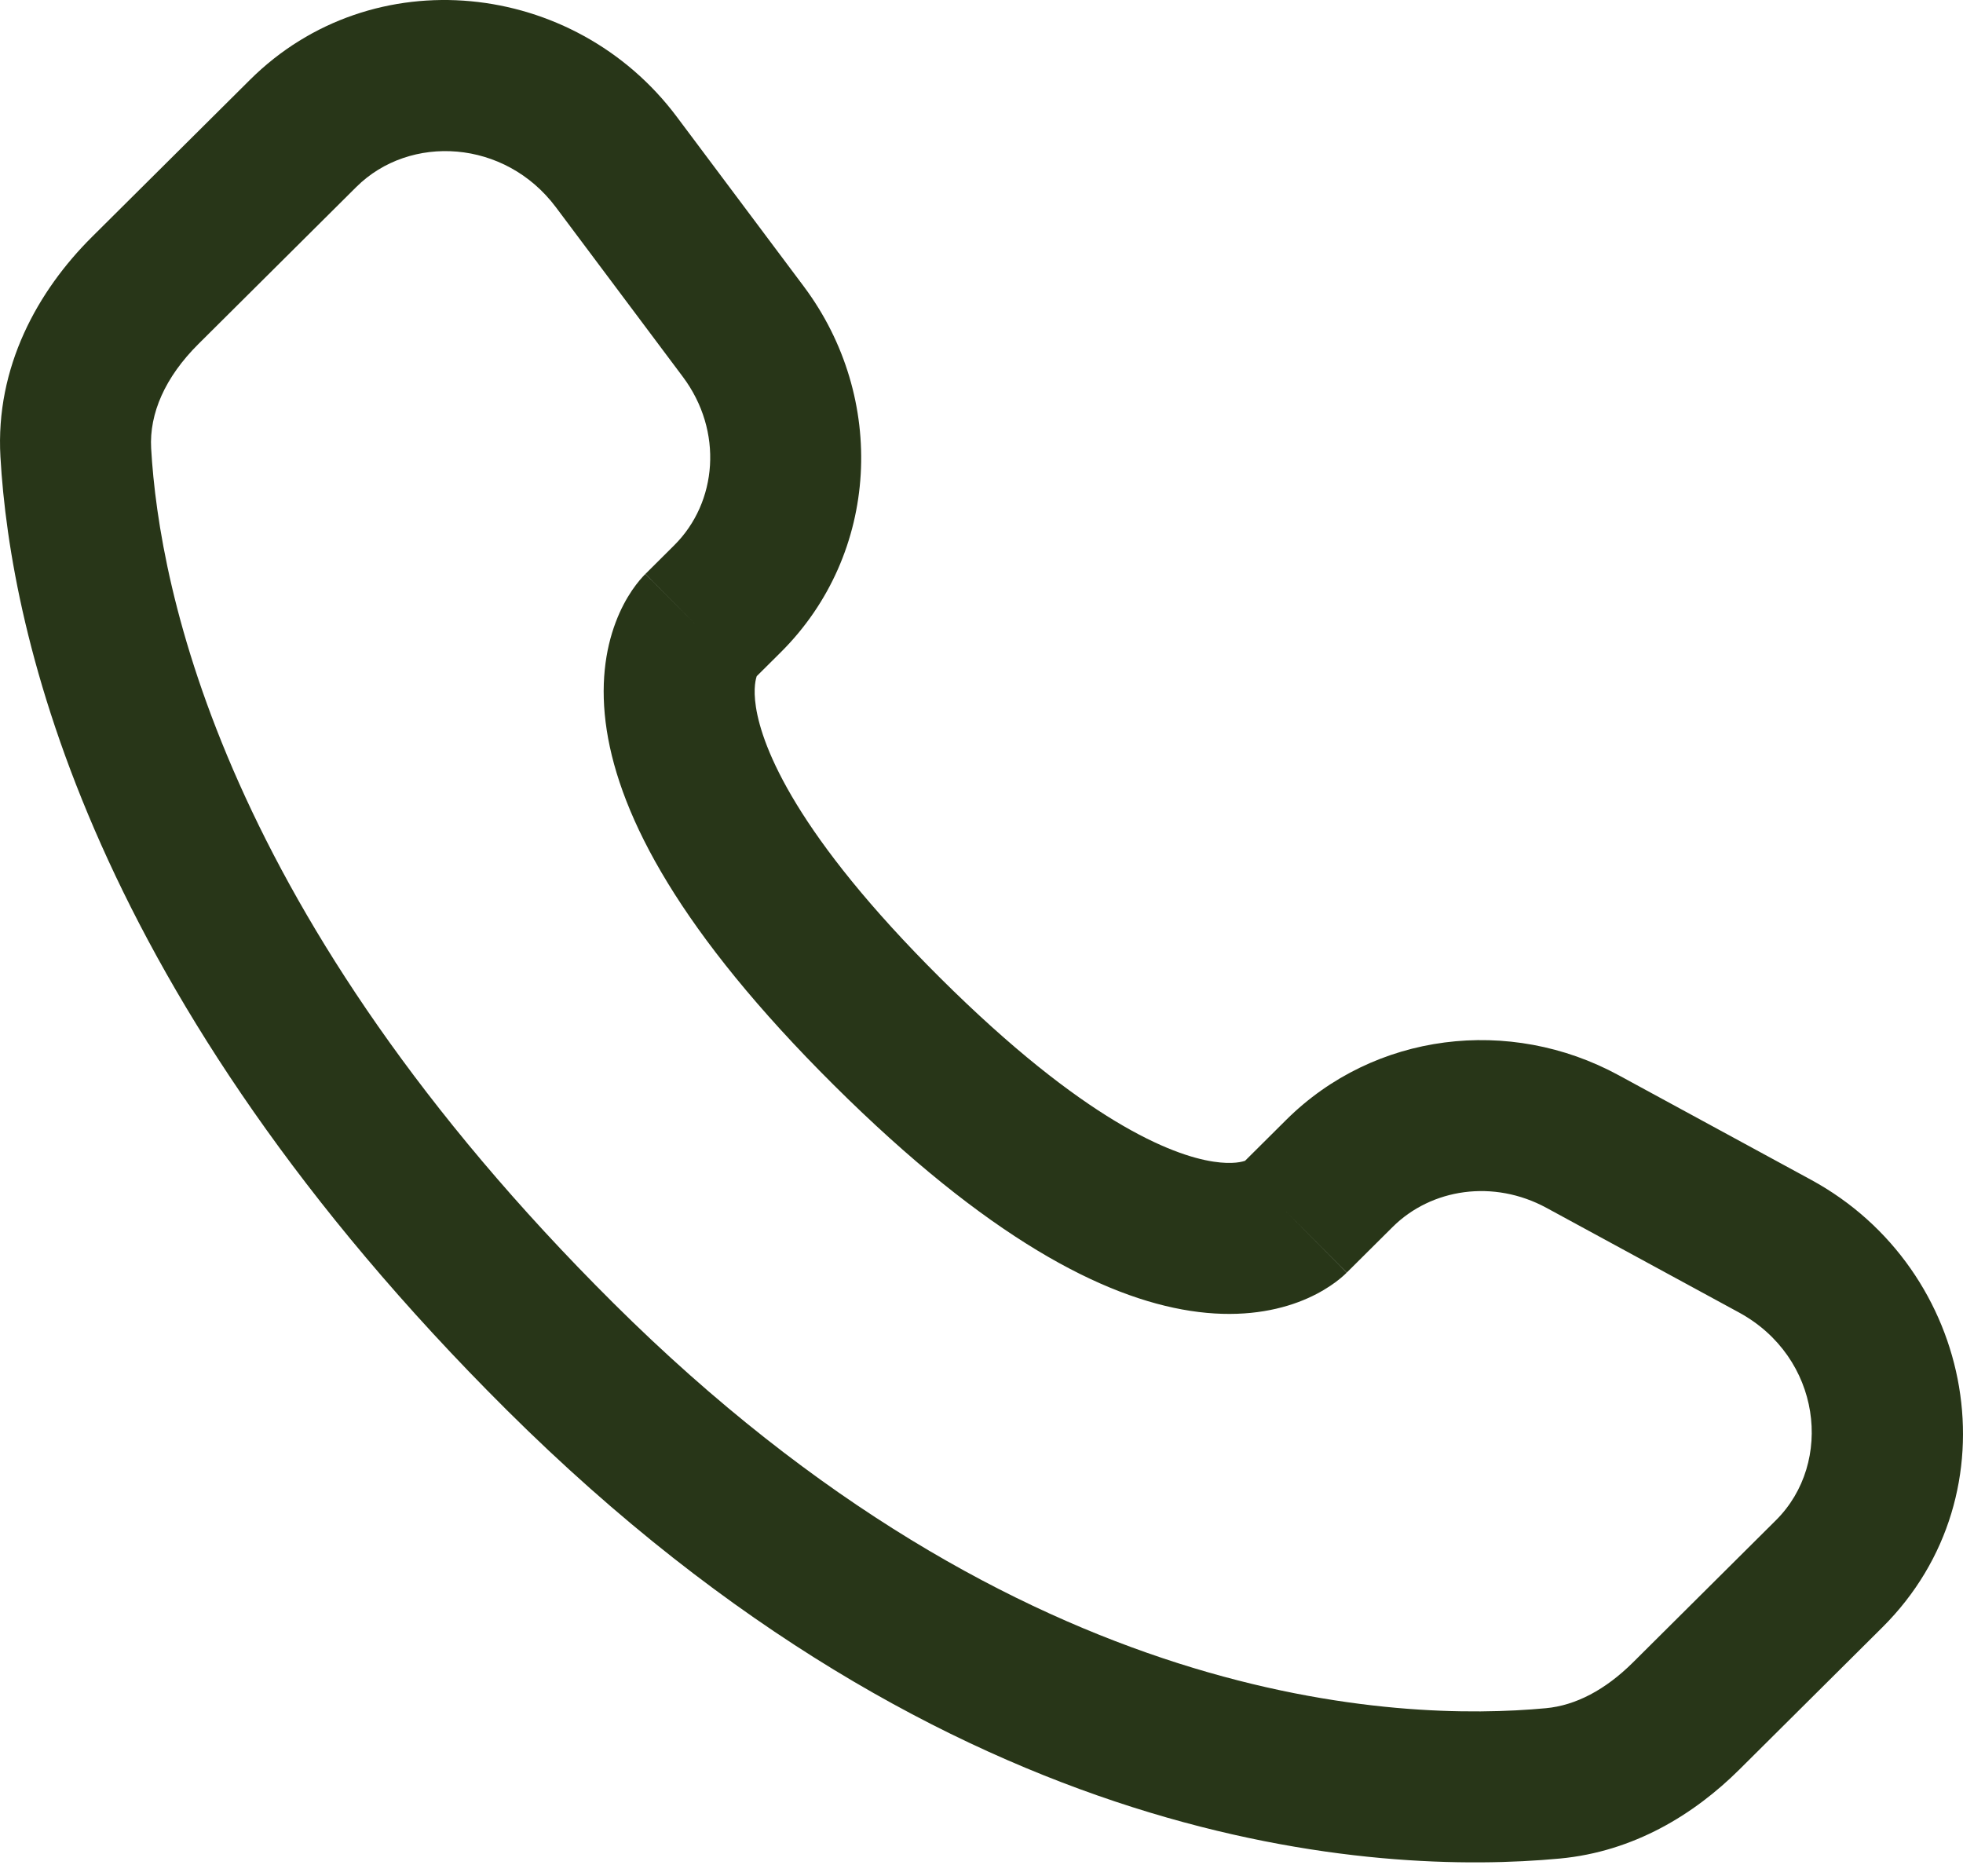 <svg width="45" height="43" viewBox="0 0 45 43" fill="none" xmlns="http://www.w3.org/2000/svg">
<path d="M30.874 29.17L31.925 28.125L29.484 25.671L28.433 26.716L30.874 29.17ZM35.454 27.688L39.863 30.084L41.516 27.043L37.107 24.647L35.454 27.688ZM40.712 34.847L37.434 38.107L39.874 40.561L43.152 37.302L40.712 34.847ZM35.436 39.156C32.09 39.468 23.434 39.19 14.063 29.871L11.622 32.326C21.849 42.495 31.583 42.992 35.757 42.602L35.436 39.156ZM14.063 29.871C5.129 20.989 3.649 13.518 3.465 10.277L0.01 10.473C0.241 14.552 2.074 22.832 11.622 32.326L14.063 29.871ZM17.236 15.61L17.898 14.952L15.457 12.498L14.796 13.156L17.236 15.61ZM18.425 6.564L15.515 2.677L12.744 4.751L15.654 8.638L18.425 6.564ZM5.729 1.831L2.107 5.432L4.547 7.887L8.169 4.285L5.729 1.831ZM16.016 14.383C14.796 13.156 14.794 13.157 14.792 13.159C14.792 13.16 14.79 13.161 14.789 13.162C14.787 13.165 14.784 13.167 14.782 13.169C14.777 13.174 14.773 13.179 14.768 13.184C14.758 13.195 14.747 13.206 14.736 13.218C14.714 13.242 14.689 13.27 14.663 13.301C14.611 13.363 14.552 13.44 14.489 13.532C14.364 13.717 14.228 13.96 14.113 14.267C13.877 14.892 13.751 15.717 13.909 16.738C14.219 18.734 15.594 21.372 19.116 24.874L21.557 22.42C18.261 19.142 17.475 17.147 17.329 16.207C17.26 15.76 17.332 15.539 17.352 15.487C17.364 15.455 17.37 15.452 17.355 15.474C17.347 15.485 17.335 15.501 17.316 15.524C17.307 15.536 17.295 15.548 17.282 15.563C17.275 15.57 17.268 15.577 17.261 15.585C17.257 15.589 17.253 15.593 17.249 15.598C17.247 15.6 17.245 15.602 17.243 15.604C17.242 15.605 17.24 15.607 17.239 15.607C17.238 15.609 17.236 15.61 16.016 14.383ZM19.116 24.874C22.64 28.378 25.29 29.741 27.29 30.048C28.312 30.205 29.136 30.08 29.761 29.847C30.067 29.733 30.311 29.598 30.496 29.474C30.588 29.413 30.665 29.354 30.728 29.302C30.759 29.276 30.787 29.252 30.811 29.23C30.823 29.219 30.835 29.208 30.845 29.198C30.85 29.193 30.855 29.188 30.86 29.184C30.862 29.181 30.865 29.179 30.867 29.177C30.868 29.176 30.87 29.174 30.87 29.174C30.872 29.172 30.874 29.17 29.653 27.943C28.433 26.716 28.435 26.714 28.436 26.713C28.437 26.712 28.439 26.71 28.44 26.709C28.442 26.707 28.444 26.705 28.446 26.703C28.45 26.699 28.454 26.695 28.458 26.691C28.466 26.684 28.474 26.677 28.481 26.67C28.495 26.657 28.508 26.646 28.52 26.637C28.542 26.618 28.559 26.606 28.57 26.599C28.591 26.584 28.587 26.591 28.552 26.604C28.496 26.625 28.27 26.697 27.815 26.627C26.861 26.481 24.852 25.696 21.557 22.42L19.116 24.874ZM15.515 2.677C13.163 -0.465 8.538 -0.962 5.729 1.831L8.169 4.285C9.396 3.066 11.575 3.19 12.744 4.751L15.515 2.677ZM3.465 10.277C3.42 9.478 3.786 8.644 4.547 7.887L2.107 5.432C0.867 6.665 -0.108 8.41 0.01 10.473L3.465 10.277ZM37.434 38.107C36.799 38.737 36.12 39.093 35.436 39.156L35.757 42.602C37.452 42.444 38.841 41.588 39.874 40.561L37.434 38.107ZM17.898 14.952C20.17 12.693 20.339 9.12 18.425 6.564L15.654 8.638C16.585 9.882 16.447 11.514 15.457 12.498L17.898 14.952ZM39.863 30.084C41.75 31.11 42.044 33.522 40.712 34.847L43.152 37.302C46.245 34.227 45.291 29.095 41.516 27.043L39.863 30.084ZM31.925 28.125C32.811 27.244 34.237 27.026 35.454 27.688L37.107 24.647C34.607 23.287 31.504 23.663 29.484 25.671L31.925 28.125Z" fill="#283618"/>
</svg>
